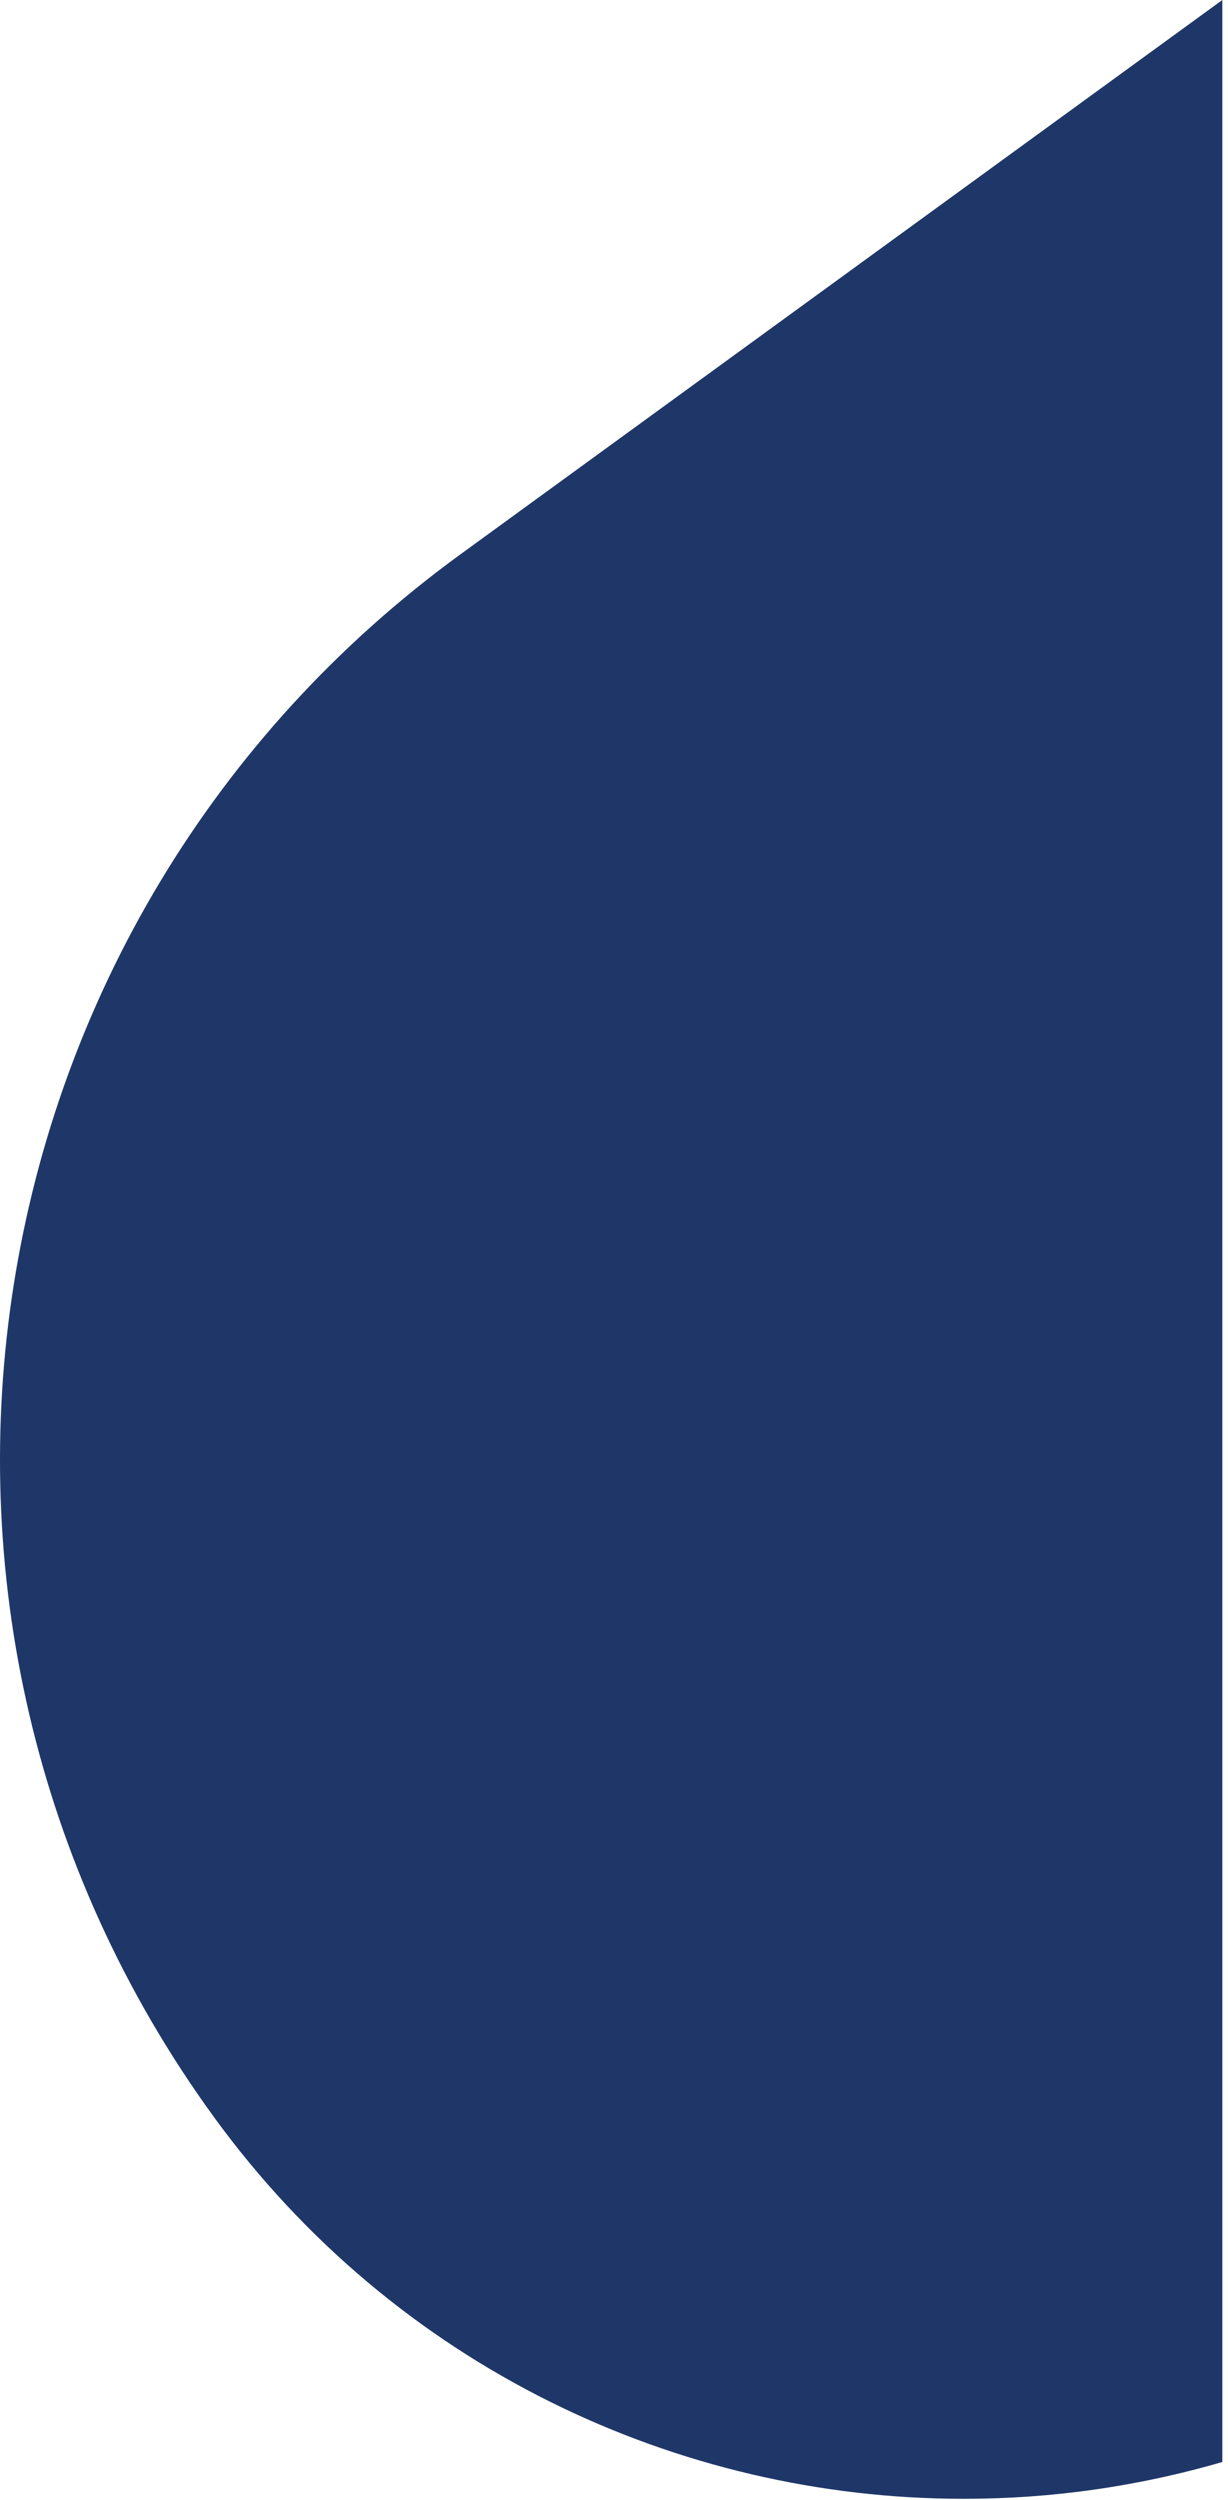 <svg width="200" height="407" viewBox="0 0 200 407" fill="none" xmlns="http://www.w3.org/2000/svg">
<path d="M199.076 0L75.036 90.22C-6.334 149.41 -24.324 263.35 34.866 344.72C64.386 385.31 110.366 406.85 156.986 406.85C171.106 406.85 185.276 404.87 199.076 400.85V0Z" fill="#1F3768"/>
</svg>
